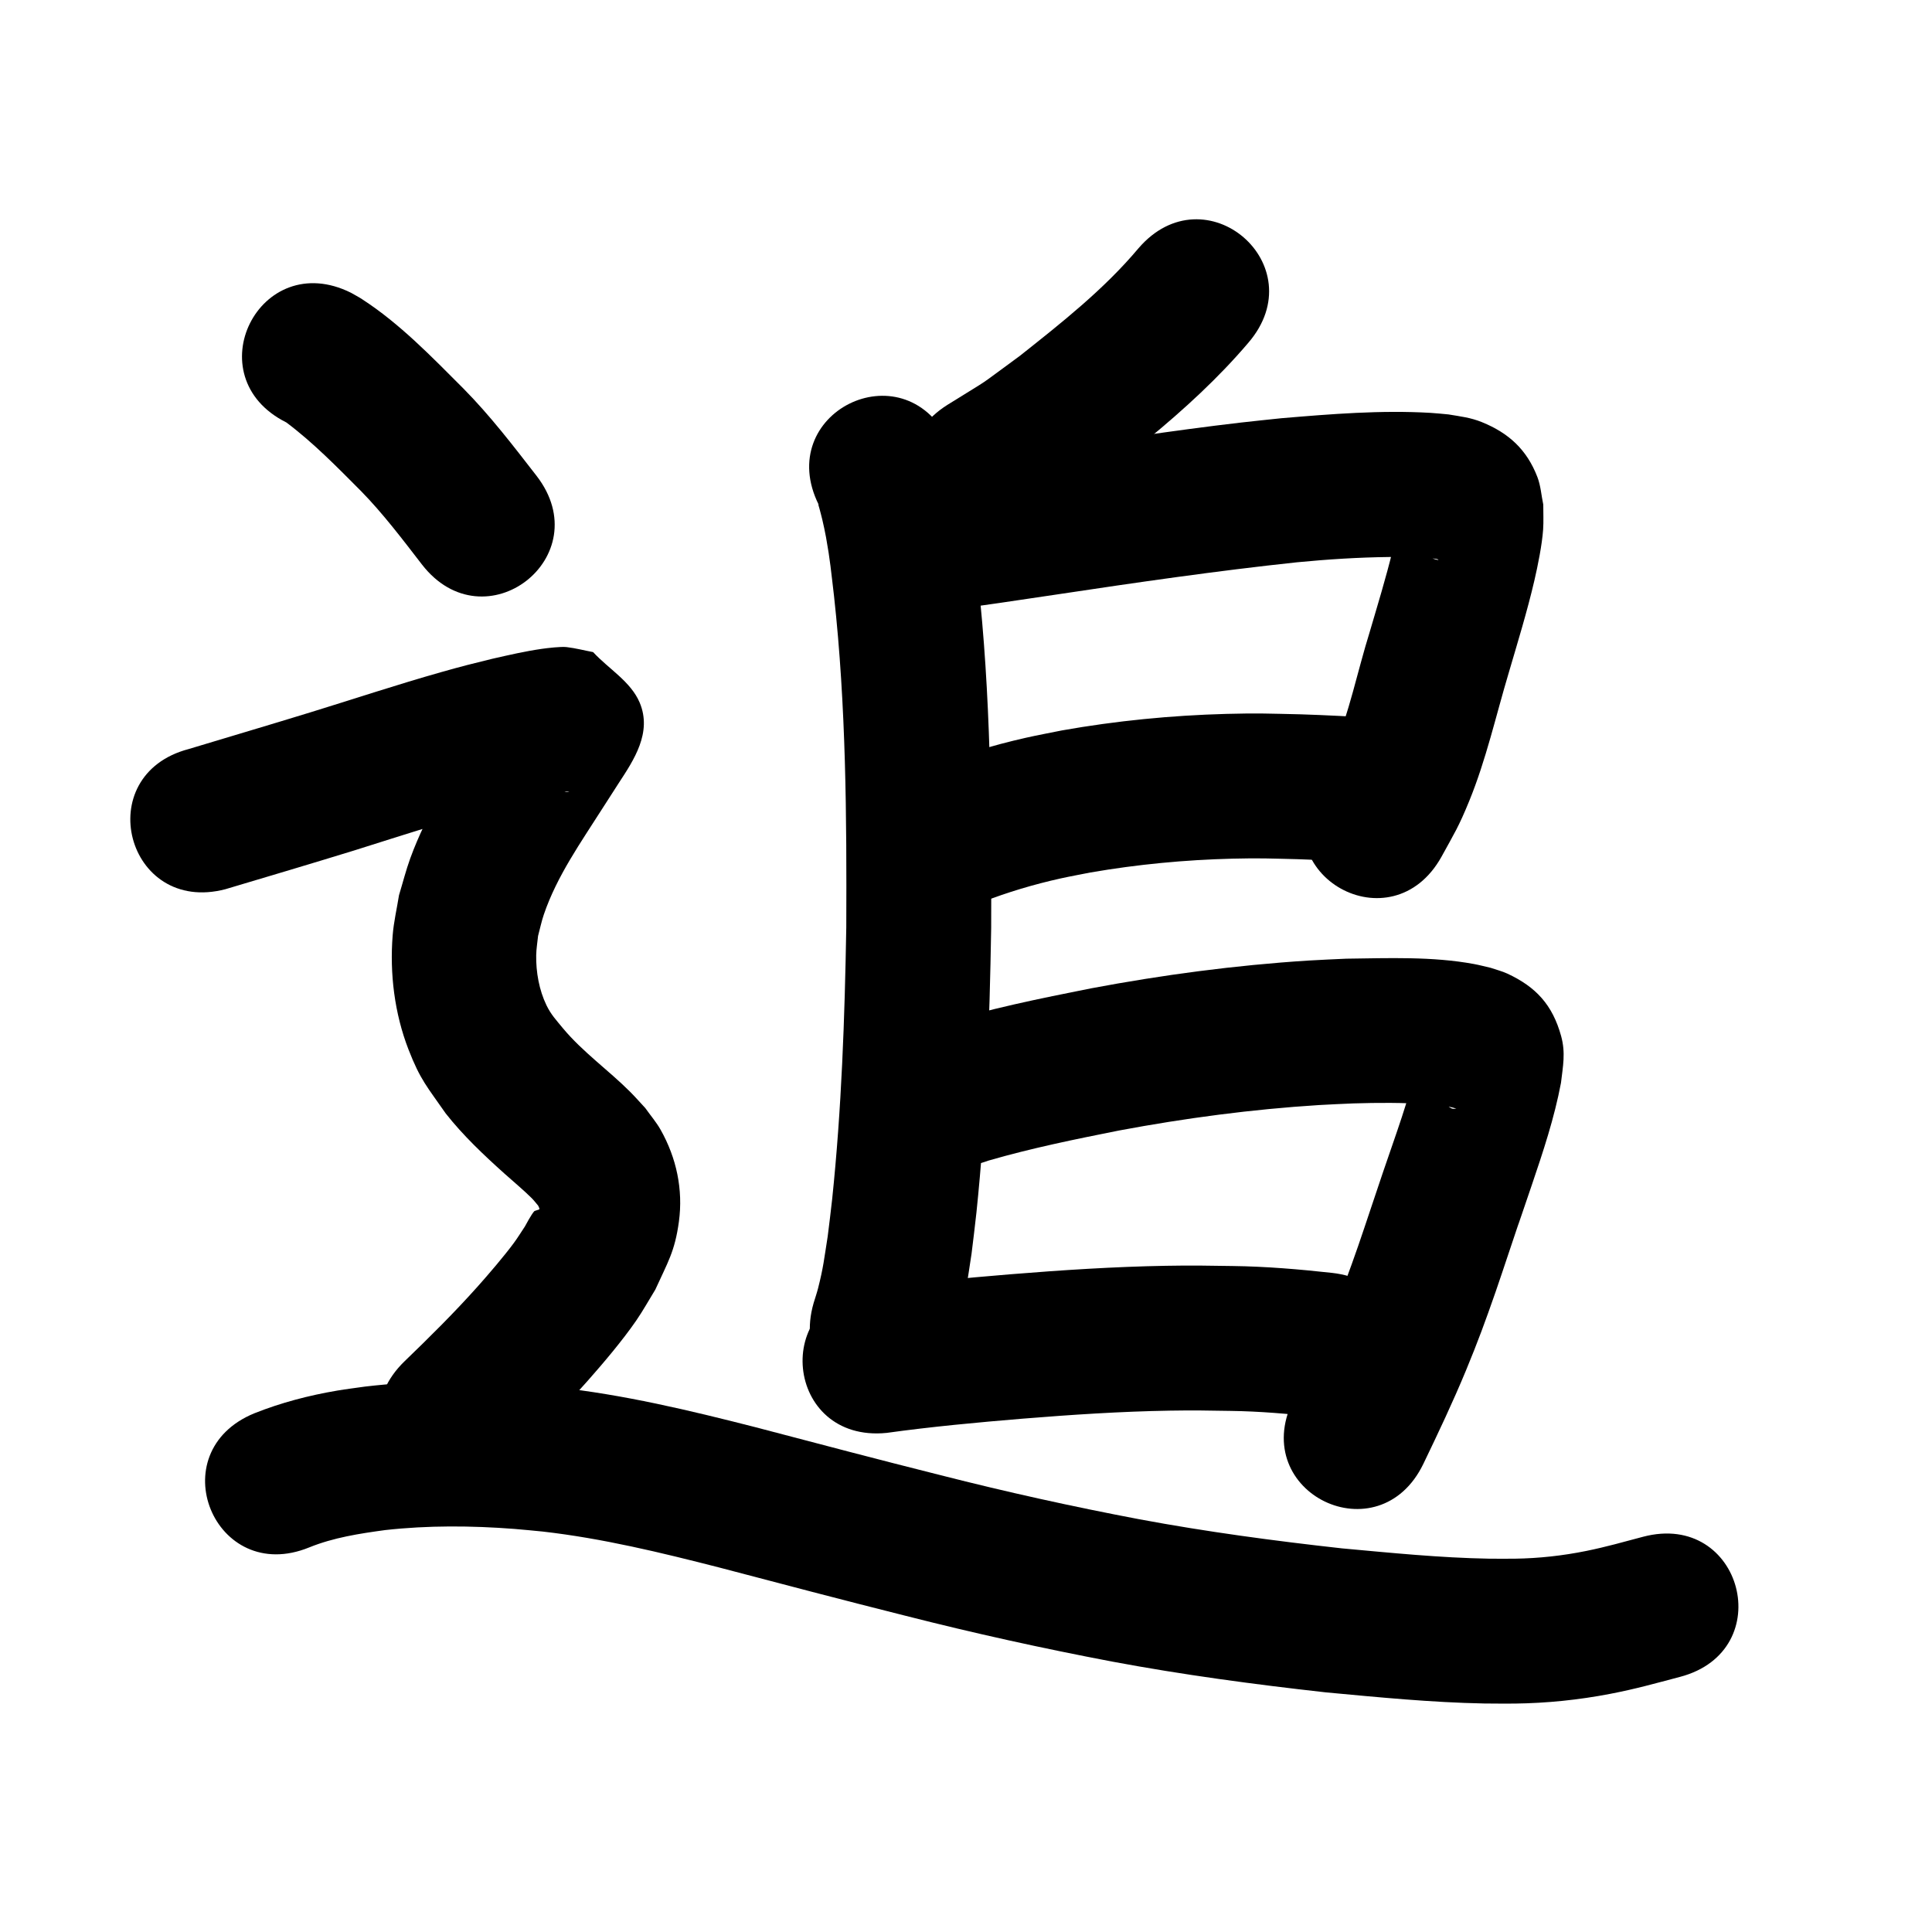 <?xml version="1.0" ?>
<svg xmlns="http://www.w3.org/2000/svg" viewBox="0 0 1000 1000">
<path d="m 589.257,128.533 c -17.844,21.239 -39.771,38.529 -61.41,55.678 -24.531,17.924 -12.039,9.493 -37.448,25.335 -44.885,28.246 -4.939,91.723 39.946,63.477 v 0 c 30.576,-19.386 15.883,-9.328 44.144,-30.079 6.622,-5.268 13.334,-10.425 19.865,-15.805 18.468,-15.213 36.279,-31.476 51.793,-49.734 34.558,-40.227 -22.332,-89.1 -56.89,-48.872 z"/>
<path d="m 423.827,261.373 c -0.101,-0.138 -0.328,-0.583 -0.302,-0.414 0.109,0.7 0.376,1.367 0.556,2.052 0.508,1.936 1.06,3.862 1.51,5.813 0.703,3.053 1.389,6.112 1.947,9.195 2.184,12.074 2.609,17.571 4.145,30.444 6.264,56.955 6.579,114.312 6.35,171.538 -0.801,46.958 -2.423,93.989 -7.312,140.725 -0.672,6.428 -1.54,12.833 -2.31,19.25 -1.887,11.894 -2.193,15.867 -4.973,26.81 -0.655,2.581 -1.535,5.099 -2.303,7.648 -14.734,50.945 57.313,71.783 72.047,20.838 v 0 c 1.186,-4.204 2.523,-8.368 3.557,-12.612 3.4,-13.956 3.868,-19.172 6.144,-33.803 0.842,-7.102 1.787,-14.193 2.527,-21.306 5.082,-48.909 6.813,-98.119 7.623,-147.258 0.229,-60.336 -0.195,-120.807 -6.893,-180.847 -2.965,-24.175 -5.529,-49.081 -15.259,-71.675 -23.759,-47.413 -90.811,-13.812 -67.052,33.601 z"/>
<path d="m 487.906,316.081 c 19.767,-2.38 39.447,-5.527 59.151,-8.392 41.309,-6.216 82.643,-12.212 124.185,-16.642 15.932,-1.544 31.918,-2.563 47.927,-2.745 7.875,-0.089 15.699,0.03 23.527,0.874 0.592,0.166 1.293,0.118 1.777,0.498 0.309,0.242 -0.803,0.092 -1.177,-0.027 -1.709,-0.545 -3.483,-1.018 -5.018,-1.946 -6.171,-3.734 -8.418,-6.342 -12.025,-12.598 -0.875,-1.517 -1.273,-3.263 -1.91,-4.894 -0.182,0.145 -0.485,0.21 -0.546,0.434 -0.456,1.675 -0.612,3.418 -0.967,5.117 -0.634,3.043 -1.264,6.087 -1.998,9.107 -3.455,14.227 -7.773,28.245 -11.89,42.288 -6.375,20.45 -10.521,41.695 -18.849,61.51 -3.372,8.023 -5.317,10.959 -9.496,18.281 -25.791,46.339 39.743,82.813 65.534,36.474 v 0 c 6.752,-12.327 8.83,-15.345 14.326,-28.795 8.778,-21.481 13.823,-44.202 20.456,-66.372 4.651,-15.872 9.544,-31.722 13.291,-47.842 1.749,-7.523 3.964,-18.45 4.51,-26.259 0.302,-4.315 0.055,-8.65 0.082,-12.976 -1.016,-4.758 -1.3,-9.733 -3.048,-14.274 -5.478,-14.226 -14.864,-22.764 -28.678,-28.386 -5.94,-2.418 -11.104,-2.95 -17.343,-4.009 -3.067,-0.267 -6.128,-0.622 -9.201,-0.802 -25.756,-1.509 -51.615,0.605 -77.259,2.767 -7.032,0.754 -14.071,1.446 -21.097,2.261 -35.409,4.106 -70.628,9.656 -105.904,14.736 -17.782,2.585 -35.556,5.219 -53.341,7.777 -52.916,3.52 -47.938,78.354 4.978,74.835 z"/>
<path d="m 508.293,466.94 c 13.213,-5.129 26.863,-9.207 40.703,-12.268 5.133,-1.135 10.311,-2.056 15.467,-3.085 24.273,-4.2 48.866,-6.536 73.491,-7.147 14.2,-0.352 19.611,-0.062 33.538,0.27 12.469,0.411 24.925,1.102 37.38,1.799 52.95,2.961 57.138,-71.922 4.187,-74.883 v 0 c -13.282,-0.742 -26.565,-1.476 -39.862,-1.897 -16.085,-0.35 -22.076,-0.668 -38.516,-0.218 -28.511,0.781 -56.98,3.568 -85.066,8.56 -6.259,1.277 -12.546,2.421 -18.776,3.831 -17.366,3.931 -34.482,9.134 -51.047,15.664 -49.054,20.154 -20.553,89.527 28.502,69.373 z"/>
<path d="m 511.697,600.706 c 22.207,-6.44 44.906,-11.056 67.568,-15.565 34.181,-6.4 68.737,-10.991 103.453,-13.166 5.914,-0.37 11.837,-0.566 17.756,-0.85 12.771,-0.397 25.571,-0.461 38.325,0.419 5.068,0.35 10.126,0.746 14.988,2.261 -2.16,0.246 -2.062,0.349 -5.373,-1.966 -7.368,-5.15 -9.394,-8.112 -12.971,-16.709 -2.19,-5.262 0.141,-7.896 -1.678,-5.627 -4.459,19.511 -11.497,38.289 -17.921,57.204 -2.128,6.267 -4.214,12.547 -6.321,18.821 -2.16,6.399 -4.257,12.818 -6.479,19.196 -4.837,13.881 -8.333,23.406 -13.962,36.94 -6.117,14.706 -12.978,29.071 -19.893,43.411 -23.017,47.778 44.55,80.329 67.568,32.551 v 0 c 7.686,-15.967 15.28,-31.968 22.057,-48.35 6.15,-14.867 10.01,-25.407 15.293,-40.57 2.234,-6.413 4.343,-12.869 6.515,-19.303 18.062,-53.794 -5.477,16.17 12.176,-35.855 5.908,-17.411 11.744,-34.926 15.155,-53.033 1,-8.61 2.504,-15.483 0.065,-24.308 -4.451,-16.103 -13.016,-25.386 -27.794,-32.255 -2.754,-1.28 -5.736,-1.998 -8.604,-2.997 -2.916,-0.664 -5.808,-1.448 -8.749,-1.991 -21.525,-3.971 -44.289,-3.028 -66.041,-2.751 -6.614,0.327 -13.234,0.558 -19.843,0.98 -37.717,2.412 -75.26,7.408 -112.394,14.396 -26.449,5.289 -53.022,10.583 -78.77,18.721 -49.776,18.298 -23.899,88.692 25.877,70.394 z"/>
<path d="m 458.91,741.668 c 23.323,-3.239 46.762,-5.402 70.222,-7.354 25.426,-2.057 50.896,-3.747 76.409,-4.169 13.234,-0.218 18.509,-0.049 31.466,0.137 14.781,0.2 29.497,1.452 44.175,3.102 52.708,5.863 60.999,-68.677 8.291,-74.54 v 0 c -17.089,-1.884 -34.222,-3.331 -51.426,-3.555 -14.392,-0.194 -19.855,-0.371 -34.587,-0.115 -26.897,0.468 -53.75,2.225 -80.557,4.399 -23.864,1.992 -47.719,4.13 -71.44,7.466 -52.771,5.265 -45.325,79.895 7.446,74.629 z"/>
<path d="m 148.225,218.666 c 14.011,10.509 26.281,23.118 38.618,35.492 11.539,11.799 21.477,24.983 31.545,38.014 32.465,41.935 91.77,-3.978 59.304,-45.913 v 0 c -12.02,-15.498 -23.965,-31.11 -37.777,-45.095 -16.461,-16.462 -32.939,-33.636 -52.601,-46.366 -1.813,-1.174 -3.738,-2.163 -5.608,-3.244 -47.455,-23.675 -80.936,43.437 -33.481,67.112 z"/>
<path d="m 116.74,460.229 c 22.165,-6.596 44.333,-13.185 66.436,-19.986 29.762,-9.407 59.464,-18.999 89.776,-26.491 5.817,-1.291 9.488,-2.175 15.169,-3.206 2.107,-0.382 4.232,-1.001 6.368,-0.846 0.464,0.034 -0.915,0.275 -1.377,0.226 -3.559,-0.384 -7.086,-1.014 -10.63,-1.521 -7.777,-7.846 -18.292,-13.706 -23.332,-23.537 -3.316,-6.468 -0.26,-14.545 0.088,-21.805 0.052,-1.081 2.105,-3.462 1.102,-3.055 -1.335,0.541 -1.622,2.381 -2.411,3.586 -1.191,1.818 -8.342,12.955 -9.172,14.245 -13.743,21.173 -27.744,42.571 -36.415,66.451 -2.267,6.244 -3.881,12.706 -5.822,19.059 -1.093,6.926 -2.723,13.789 -3.28,20.78 -1.579,19.794 0.973,40.479 8.178,59.04 6.202,15.978 9.702,19.321 19.286,33.15 9.029,11.456 19.626,21.454 30.447,31.167 3.415,3.065 10.541,9.111 14.062,12.672 1.198,1.212 2.226,2.581 3.339,3.872 0.22,0.62 0.69,1.203 0.661,1.861 -0.008,0.176 -2.461,0.807 -2.618,0.964 -1.462,1.464 -4.679,7.556 -4.911,7.962 -1.908,2.846 -3.689,5.782 -5.723,8.539 -5.071,6.875 -13.21,16.352 -18.713,22.518 -12.035,13.483 -24.801,26.131 -37.804,38.667 -38.149,36.839 13.949,90.791 52.098,53.951 v 0 c 14.67,-14.186 29.099,-28.494 42.632,-43.788 8.182,-9.247 18.073,-20.942 25.084,-31.118 3.577,-5.192 6.624,-10.731 9.935,-16.097 6.337,-13.982 10.085,-19.596 12.201,-35.148 2.263,-16.628 -1.26,-33.04 -9.457,-47.569 -2.25,-3.988 -5.279,-7.484 -7.919,-11.226 -2.615,-2.806 -5.134,-5.704 -7.845,-8.417 -11.285,-11.29 -24.53,-20.587 -34.806,-32.913 -3.435,-4.207 -6.14,-6.992 -8.517,-11.904 -3.807,-7.866 -5.467,-17.228 -5.316,-25.922 0.058,-3.343 0.646,-6.656 0.969,-9.984 1.002,-3.705 1.766,-7.483 3.005,-11.115 6.795,-19.924 19.164,-37.295 30.34,-54.899 2.825,-4.395 5.62,-8.81 8.478,-13.185 7.677,-11.753 17.34,-26.046 10.753,-41.58 -4.622,-10.901 -16.06,-17.403 -24.09,-26.104 -4.579,-0.865 -9.108,-2.061 -13.738,-2.596 -2.906,-0.335 -9.824,0.483 -12.854,0.917 -8.586,1.232 -17.048,3.195 -25.499,5.114 -12.001,2.985 -14.213,3.441 -26.627,6.952 -22.539,6.375 -44.774,13.765 -67.158,20.652 -21.104,6.497 -42.283,12.744 -63.422,19.127 -51.294,13.468 -32.247,86.009 19.047,72.541 z"/>
<path d="m 160.06,800.931 c 12.538,-5.089 25.959,-7.152 39.282,-8.962 22.187,-2.478 44.601,-2.313 66.839,-0.609 4.938,0.378 9.861,0.918 14.792,1.377 30.846,3.521 61.062,10.862 91.086,18.544 32.199,8.475 64.394,16.951 96.688,25.058 35.388,9.021 71.043,16.886 106.917,23.698 36.631,6.86 73.576,11.804 110.602,15.931 27.259,2.539 54.573,5.232 81.966,5.757 5.246,0.101 10.493,0.032 15.74,0.048 16.594,-0.207 33.137,-1.889 49.433,-5.031 13.607,-2.624 22.687,-5.256 36.189,-8.798 51.281,-13.519 32.163,-86.041 -19.118,-72.522 v 0 c -10.217,2.709 -19.114,5.253 -29.396,7.34 -12.178,2.472 -24.551,3.831 -36.978,4.012 -4.425,-9.1e-4 -8.851,0.074 -13.276,-0.003 -25.489,-0.443 -50.902,-3.023 -76.267,-5.342 -35.125,-3.9 -70.171,-8.587 -104.922,-15.078 -34.44,-6.522 -68.659,-14.101 -102.63,-22.754 -32.189,-8.079 -64.278,-16.536 -96.374,-24.978 -33.873,-8.649 -67.988,-16.792 -102.809,-20.567 -5.757,-0.521 -11.507,-1.137 -17.271,-1.563 -27.181,-2.01 -54.565,-2 -81.655,1.212 -4.76,0.686 -9.539,1.258 -14.281,2.059 -14.637,2.472 -29.1,6.236 -42.898,11.734 -49.1,20.041 -20.757,89.48 28.343,69.438 z"/>
</svg>
